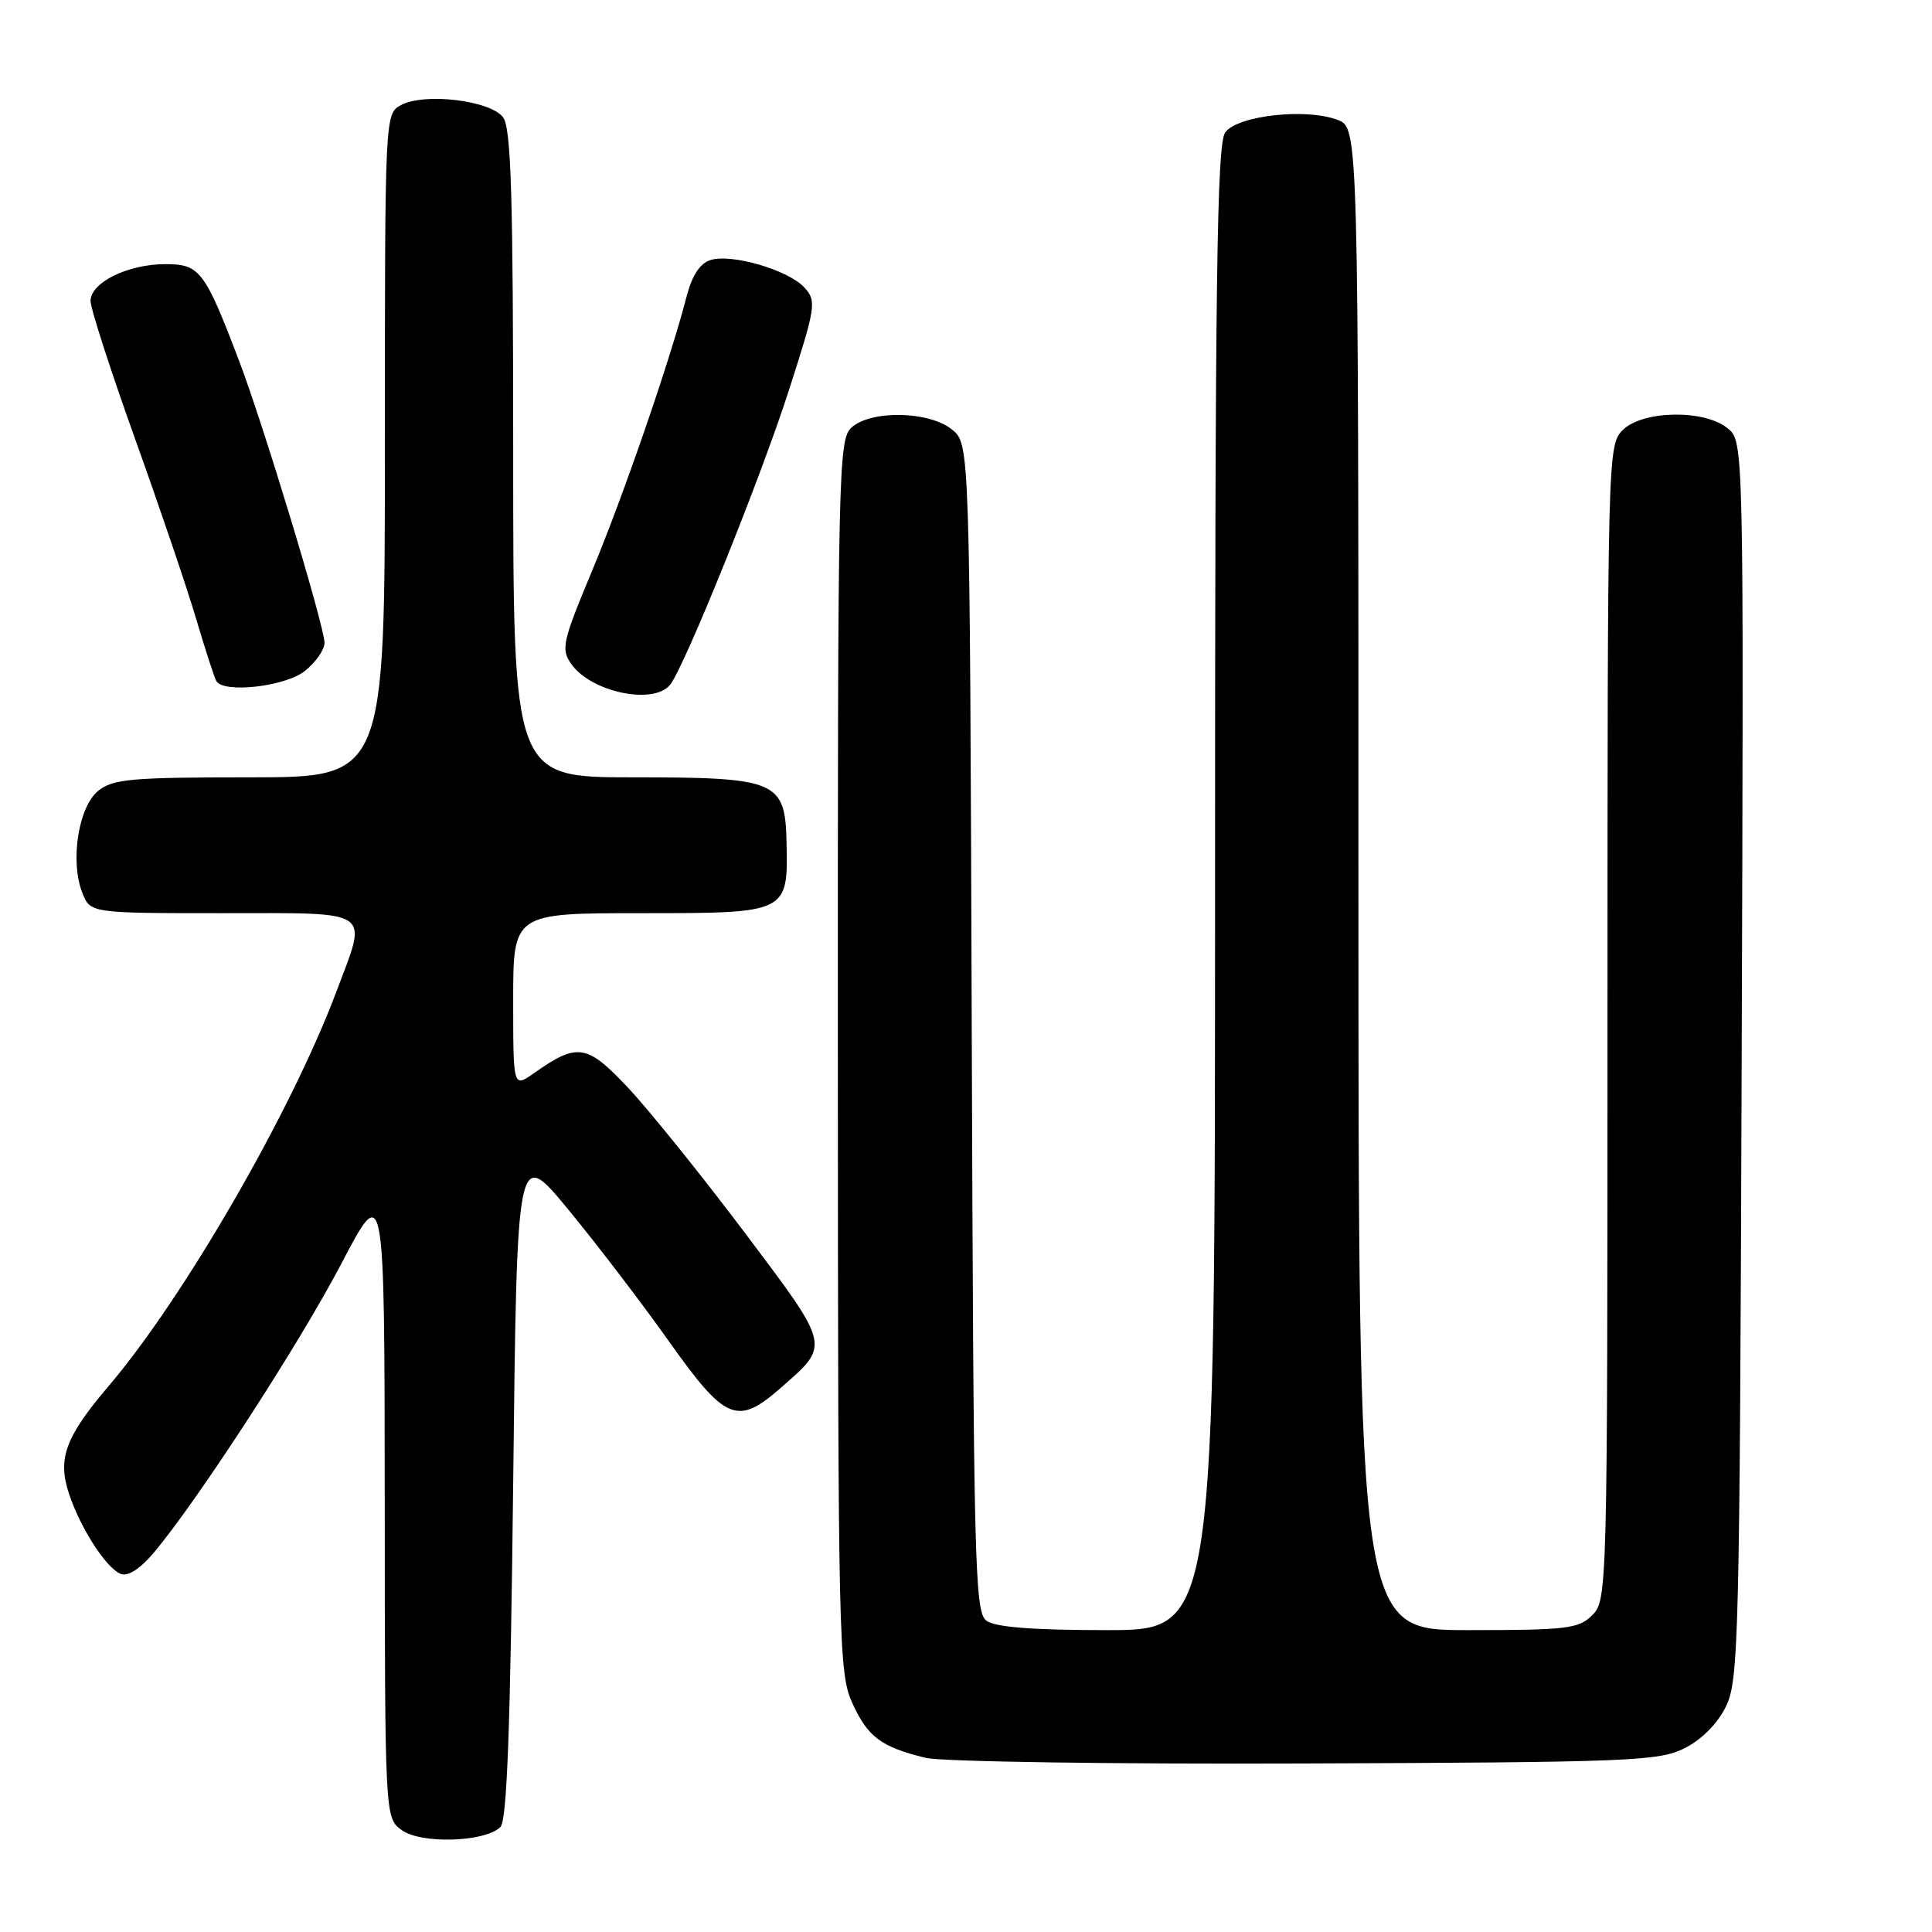 <?xml version="1.0" encoding="UTF-8" standalone="no"?>
<!DOCTYPE svg PUBLIC "-//W3C//DTD SVG 1.1//EN" "http://www.w3.org/Graphics/SVG/1.1/DTD/svg11.dtd" >
<svg xmlns="http://www.w3.org/2000/svg" xmlns:xlink="http://www.w3.org/1999/xlink" version="1.1" viewBox="0 0 256 256">
 <g >
 <path fill="currentColor"
d=" M 66.31 242.09 C 67.18 241.22 67.63 228.93 68.00 196.46 C 68.50 152.02 68.50 152.02 75.29 160.26 C 79.03 164.79 85.04 172.66 88.65 177.75 C 96.14 188.31 97.70 188.96 103.50 183.86 C 110.03 178.14 110.12 178.54 98.65 163.29 C 92.94 155.71 86.00 147.09 83.24 144.15 C 77.76 138.32 76.53 138.13 70.75 142.20 C 68.00 144.14 68.00 144.14 68.00 132.57 C 68.00 121.00 68.00 121.00 84.96 121.00 C 104.47 121.00 104.43 121.02 104.22 111.51 C 104.03 103.46 102.92 103.00 83.89 103.00 C 68.00 103.00 68.00 103.00 68.00 60.19 C 68.00 26.11 67.73 17.01 66.67 15.56 C 65.02 13.31 56.27 12.25 53.15 13.92 C 51.00 15.07 51.00 15.10 51.00 59.04 C 51.00 103.00 51.00 103.00 33.11 103.00 C 17.41 103.00 14.95 103.22 13.01 104.79 C 10.40 106.91 9.27 114.06 10.89 118.25 C 11.95 121.00 11.95 121.00 29.48 121.00 C 49.73 121.00 48.74 120.32 44.56 131.43 C 38.58 147.34 24.37 171.93 14.41 183.64 C 8.67 190.38 7.60 193.26 9.13 197.89 C 10.64 202.48 14.06 207.78 16.00 208.55 C 16.94 208.92 18.55 207.90 20.31 205.82 C 26.09 198.99 39.64 178.12 45.20 167.50 C 50.95 156.50 50.95 156.50 50.98 198.69 C 51.00 240.89 51.00 240.89 53.25 242.51 C 55.82 244.37 64.30 244.09 66.31 242.09 Z  M 223.17 231.67 C 225.42 230.56 227.56 228.42 228.67 226.17 C 230.39 222.72 230.52 217.59 230.78 140.50 C 231.06 58.50 231.06 58.50 228.92 56.75 C 225.83 54.22 217.63 54.37 215.00 57.00 C 213.03 58.97 213.00 60.33 213.00 135.50 C 213.00 210.67 212.97 212.03 211.00 214.00 C 209.18 215.82 207.67 216.00 194.50 216.00 C 180.00 216.00 180.00 216.00 180.00 116.48 C 180.00 16.95 180.00 16.95 177.25 15.89 C 173.11 14.29 163.99 15.30 162.35 17.54 C 161.24 19.06 161.00 36.73 161.00 117.69 C 161.00 216.00 161.00 216.00 146.69 216.00 C 136.81 216.00 131.86 215.61 130.70 214.75 C 129.15 213.60 129.00 207.29 128.76 136.16 C 128.50 58.82 128.50 58.82 126.14 56.91 C 123.11 54.46 115.42 54.31 112.83 56.65 C 111.09 58.23 111.00 62.11 111.02 139.90 C 111.04 217.80 111.13 221.69 112.94 225.67 C 114.98 230.17 116.77 231.50 122.69 232.93 C 124.79 233.43 147.43 233.77 173.00 233.67 C 215.82 233.51 219.79 233.36 223.17 231.67 Z  M 88.78 90.75 C 90.68 88.42 100.85 63.22 104.58 51.57 C 108.10 40.61 108.21 39.89 106.60 38.11 C 104.49 35.78 96.93 33.57 94.13 34.46 C 92.74 34.90 91.69 36.52 90.97 39.31 C 88.83 47.64 82.60 65.71 78.44 75.67 C 74.52 85.06 74.31 86.00 75.70 87.99 C 78.31 91.71 86.57 93.45 88.78 90.75 Z  M 40.37 88.93 C 41.81 87.79 43.00 86.10 43.00 85.18 C 42.99 82.98 34.93 56.35 31.71 47.89 C 27.13 35.86 26.48 35.00 21.92 35.00 C 16.95 35.00 12.00 37.43 12.00 39.88 C 12.00 40.88 14.65 49.08 17.88 58.10 C 21.12 67.12 24.77 77.88 25.99 82.00 C 27.21 86.12 28.42 89.84 28.67 90.25 C 29.66 91.90 37.75 90.98 40.37 88.93 Z "/>
</g>
</svg>
